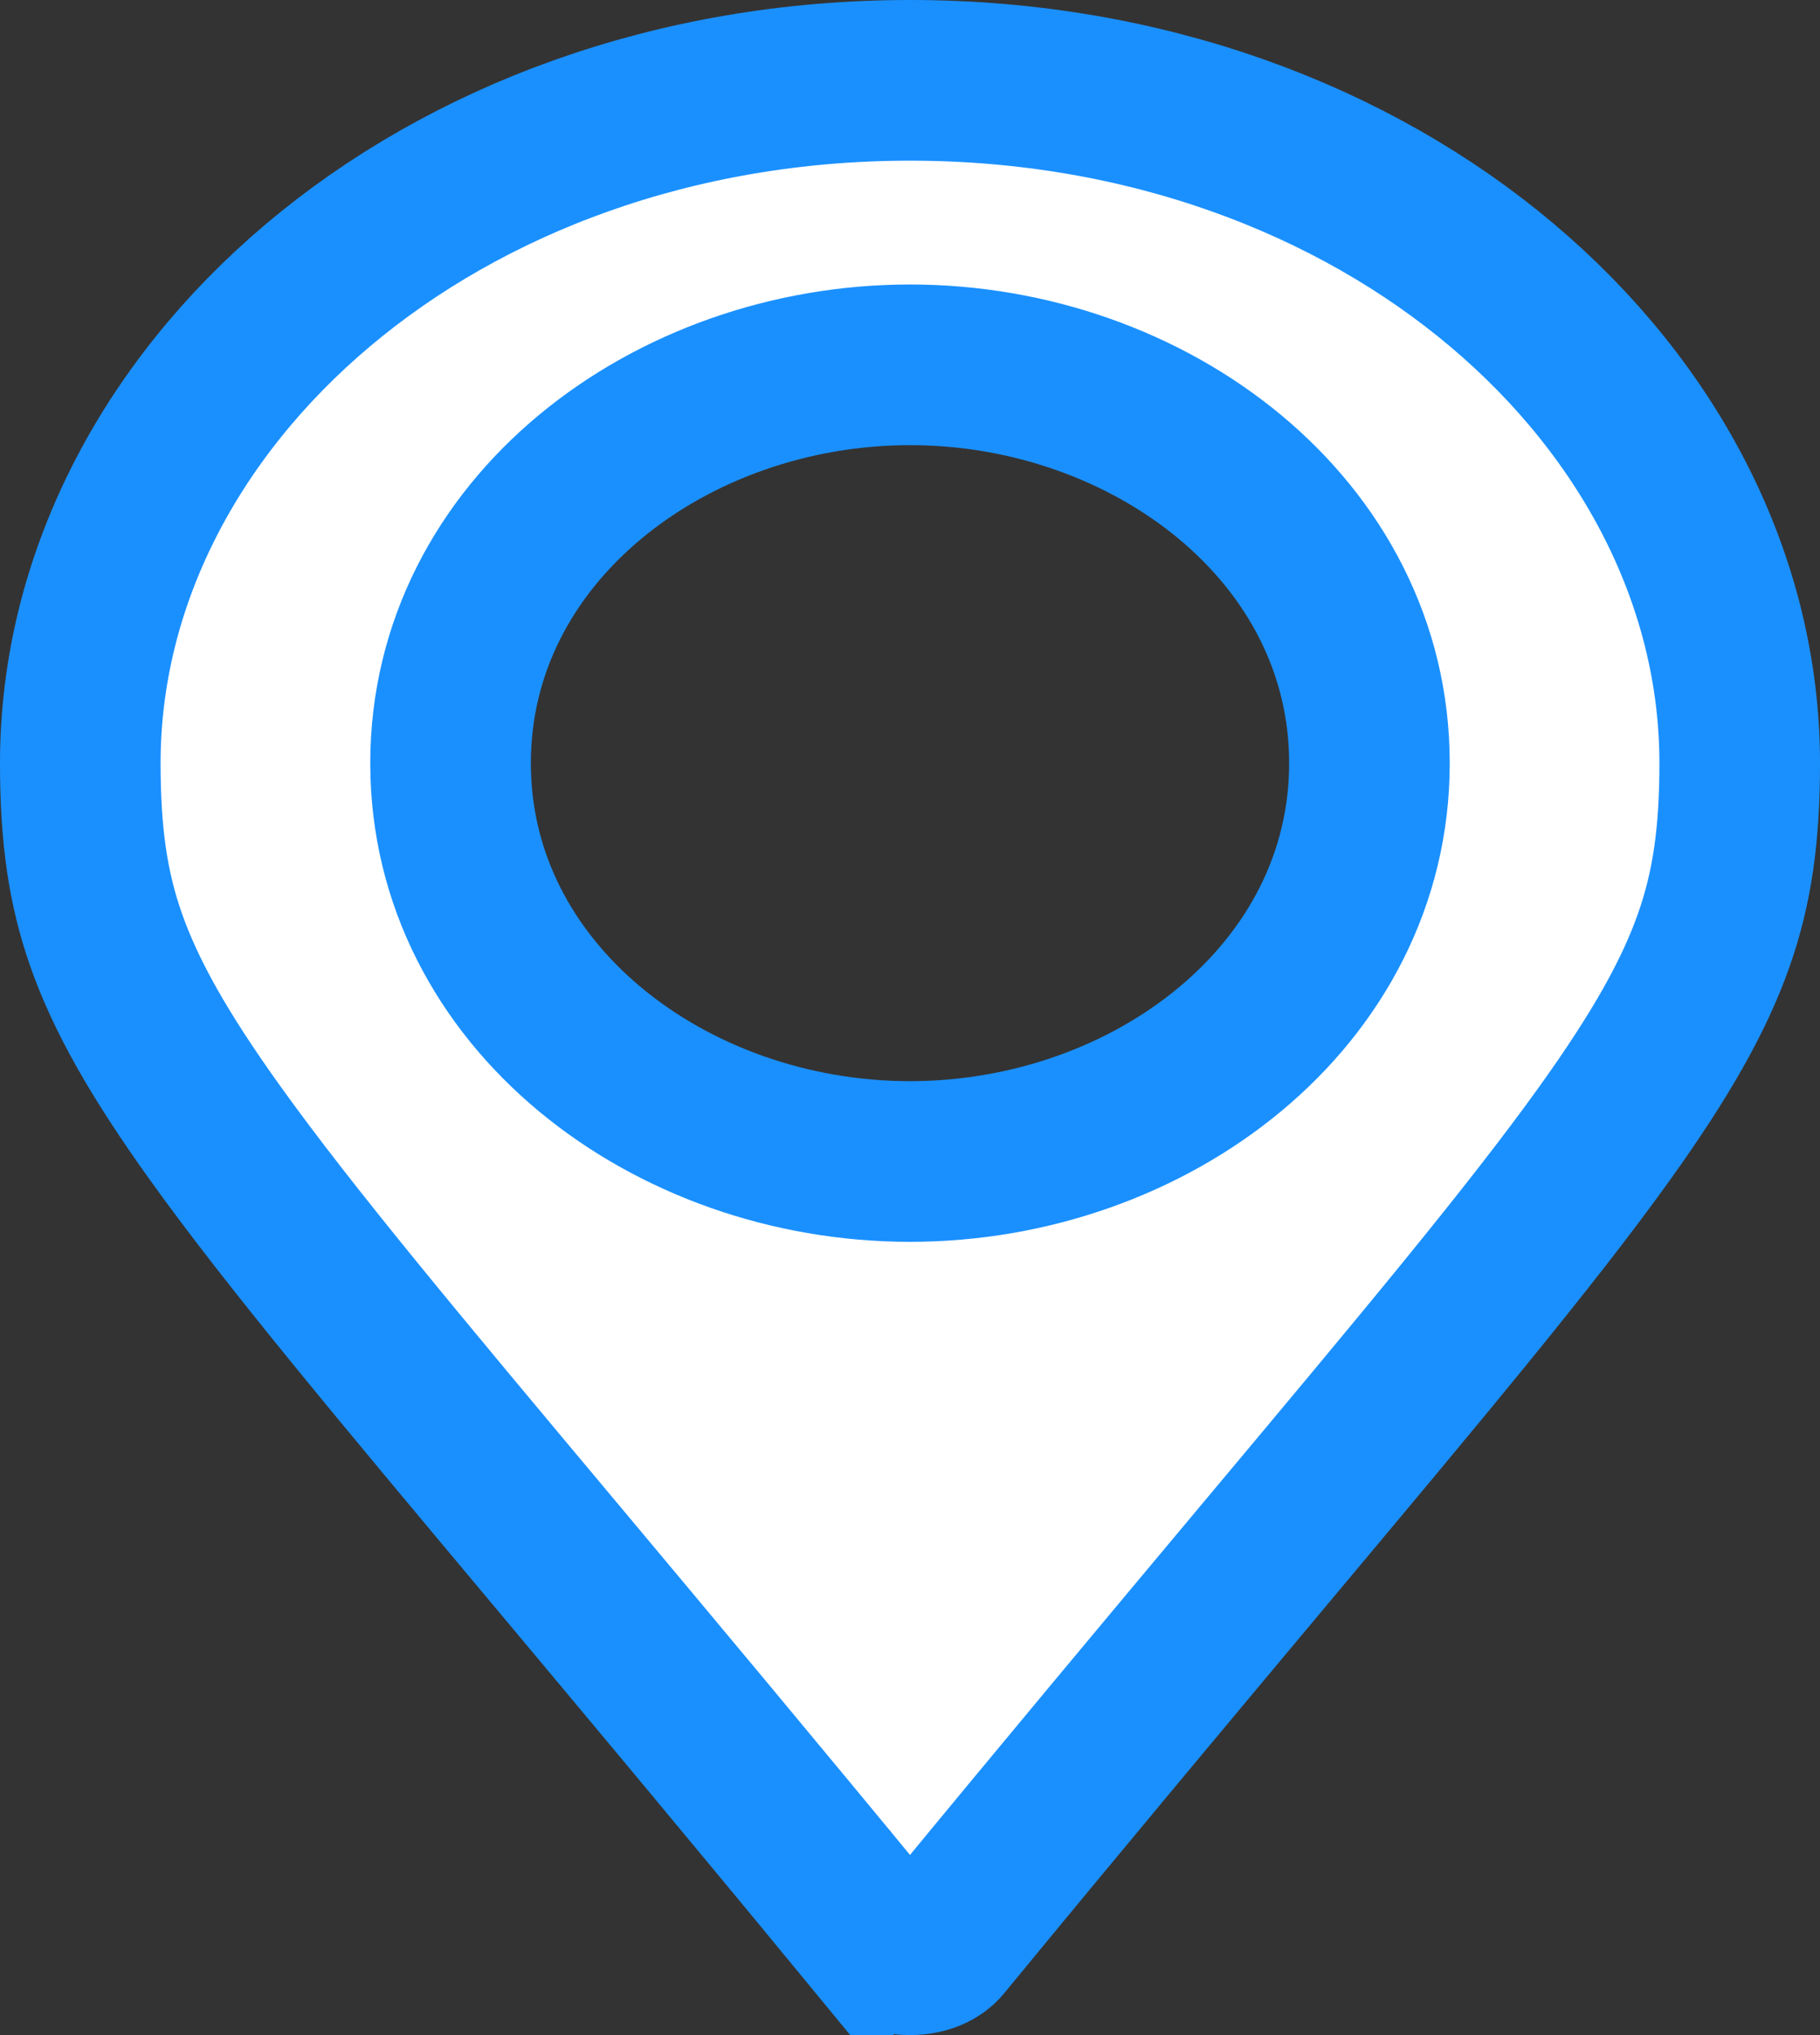 <svg width="34" height="38" viewBox="0 0 34 38" fill="none" xmlns="http://www.w3.org/2000/svg">
<rect x="0" y="0" width="34" height="38" fill="#333333" stroke="none"/>
<path id="Vector" d="M16.411 36.28C14.072 33.438 12.092 31.073 10.414 29.069C7.434 25.512 5.407 23.092 4.021 21.159C2.958 19.678 2.347 18.581 1.988 17.567C1.636 16.571 1.5 15.573 1.5 14.25C1.5 7.445 8.181 1.5 17 1.5C25.819 1.5 32.5 7.445 32.5 14.25C32.5 15.573 32.364 16.571 32.011 17.567C31.653 18.581 31.041 19.678 29.979 21.159C28.593 23.092 26.566 25.512 23.586 29.069C21.909 31.073 19.928 33.437 17.59 36.279C17.505 36.381 17.304 36.5 17 36.5C16.695 36.5 16.494 36.38 16.41 36.278L15.253 37.233L16.411 36.28ZM17 21.688C21.482 21.688 25.583 18.595 25.583 14.25C25.583 9.905 21.482 6.812 17 6.812C12.518 6.812 8.417 9.905 8.417 14.25C8.417 18.595 12.518 21.688 17 21.688Z" fill="white" stroke="#1A90FF" stroke-width="3"/>
</svg>
